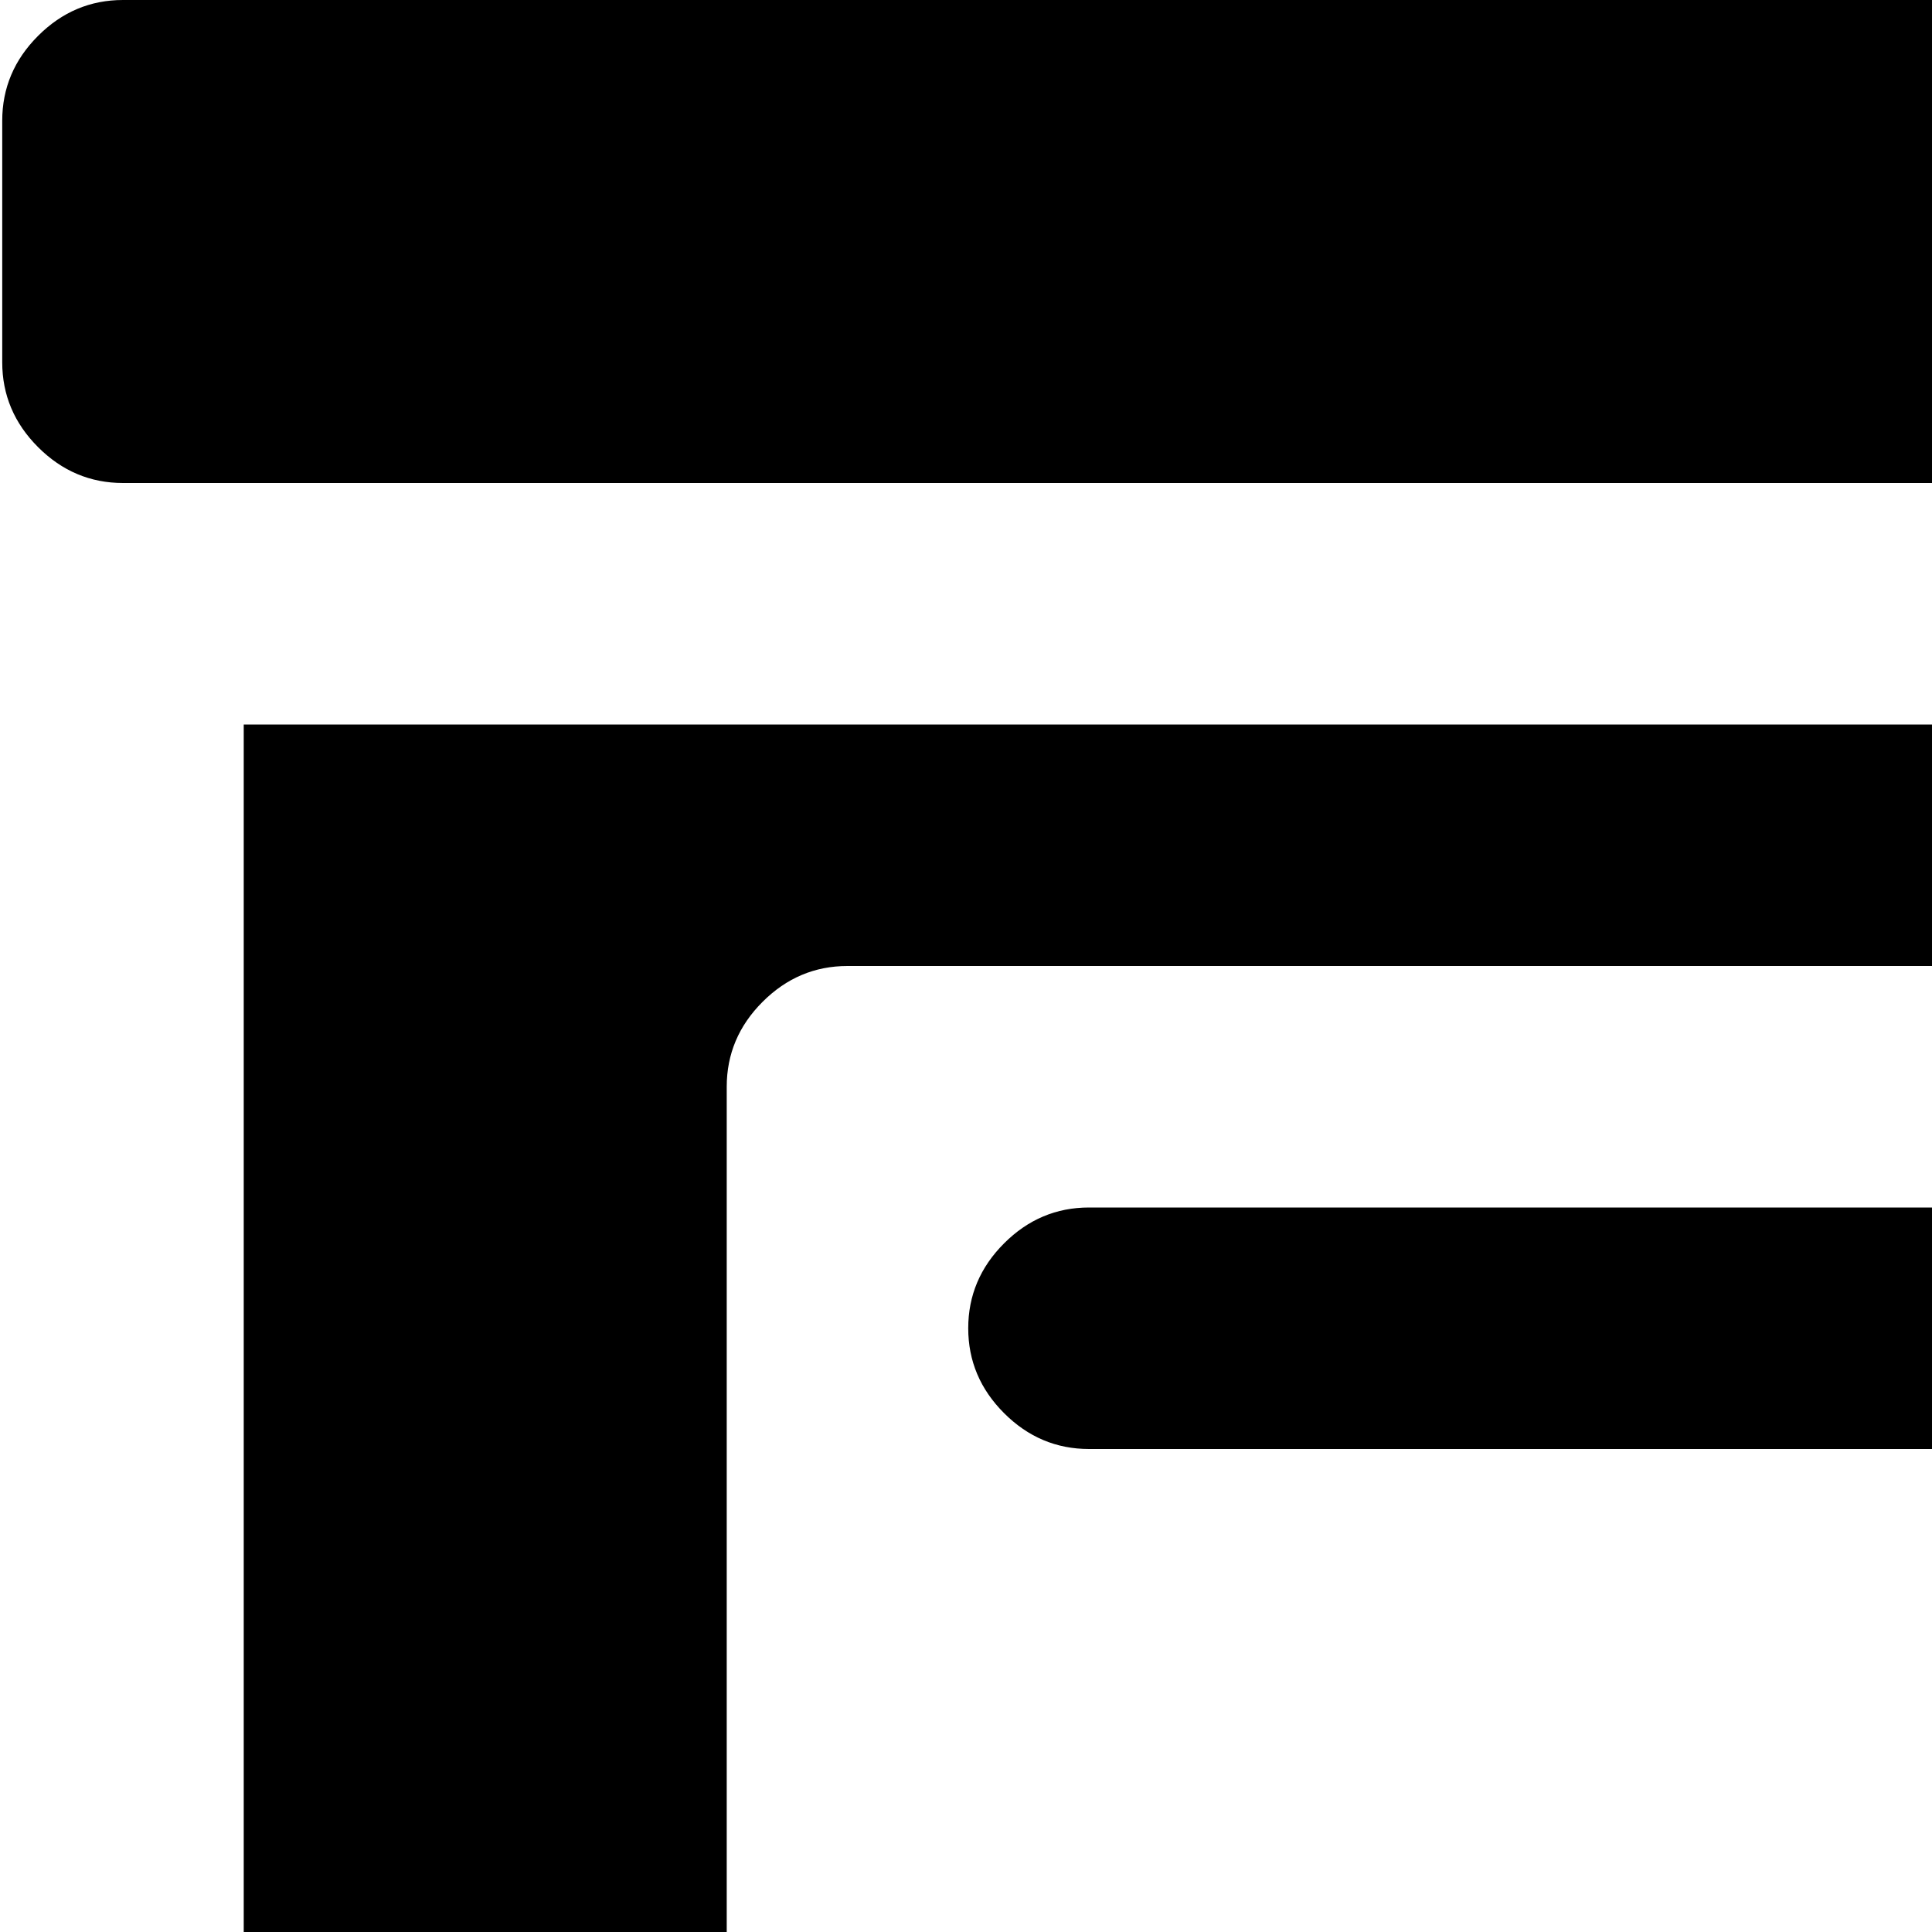 <svg xmlns="http://www.w3.org/2000/svg" version="1.1" viewBox="0 0 512 512" fill="currentColor"><path fill="currentColor" d="M992.59 128h-960q-13 0-22.5-9.5T.59 96V32q0-13 9.5-22.5T32.59 0h960q13 0 22.5 9.5t9.5 22.5v64q0 13-9.5 22.5t-22.5 9.5m-960 704h32V192h896v640h32q13 0 22.5 9.5t9.5 22.5t-9.5 22.5t-22.5 9.5h-960q-13 0-22.5-9.5T.59 864t9.5-22.5t22.5-9.5m160-32q0 13 9.5 22.5t22.5 9.5h576q13 0 22.5-9.5t9.5-22.5V288q0-13-9.5-22.5t-22.5-9.5h-576q-13 0-22.5 9.5t-9.5 22.5zm96-480h448q13 0 22.5 9.5t9.5 22.5t-9.5 22.5t-22.5 9.5h-448q-13 0-22.5-9.5t-9.5-22.5t9.5-22.5t22.5-9.5m0 192h448q13 0 22.5 9.5t9.5 22.5t-9.5 22.5t-22.5 9.5h-448q-13 0-22.5-9.5t-9.5-22.5t9.5-22.5t22.5-9.5m0 192h448q13 0 22.5 9.5t9.5 22.5t-9.5 22.5t-22.5 9.5h-448q-13 0-22.5-9.5t-9.5-22.5t9.5-22.5t22.5-9.5"/></svg>